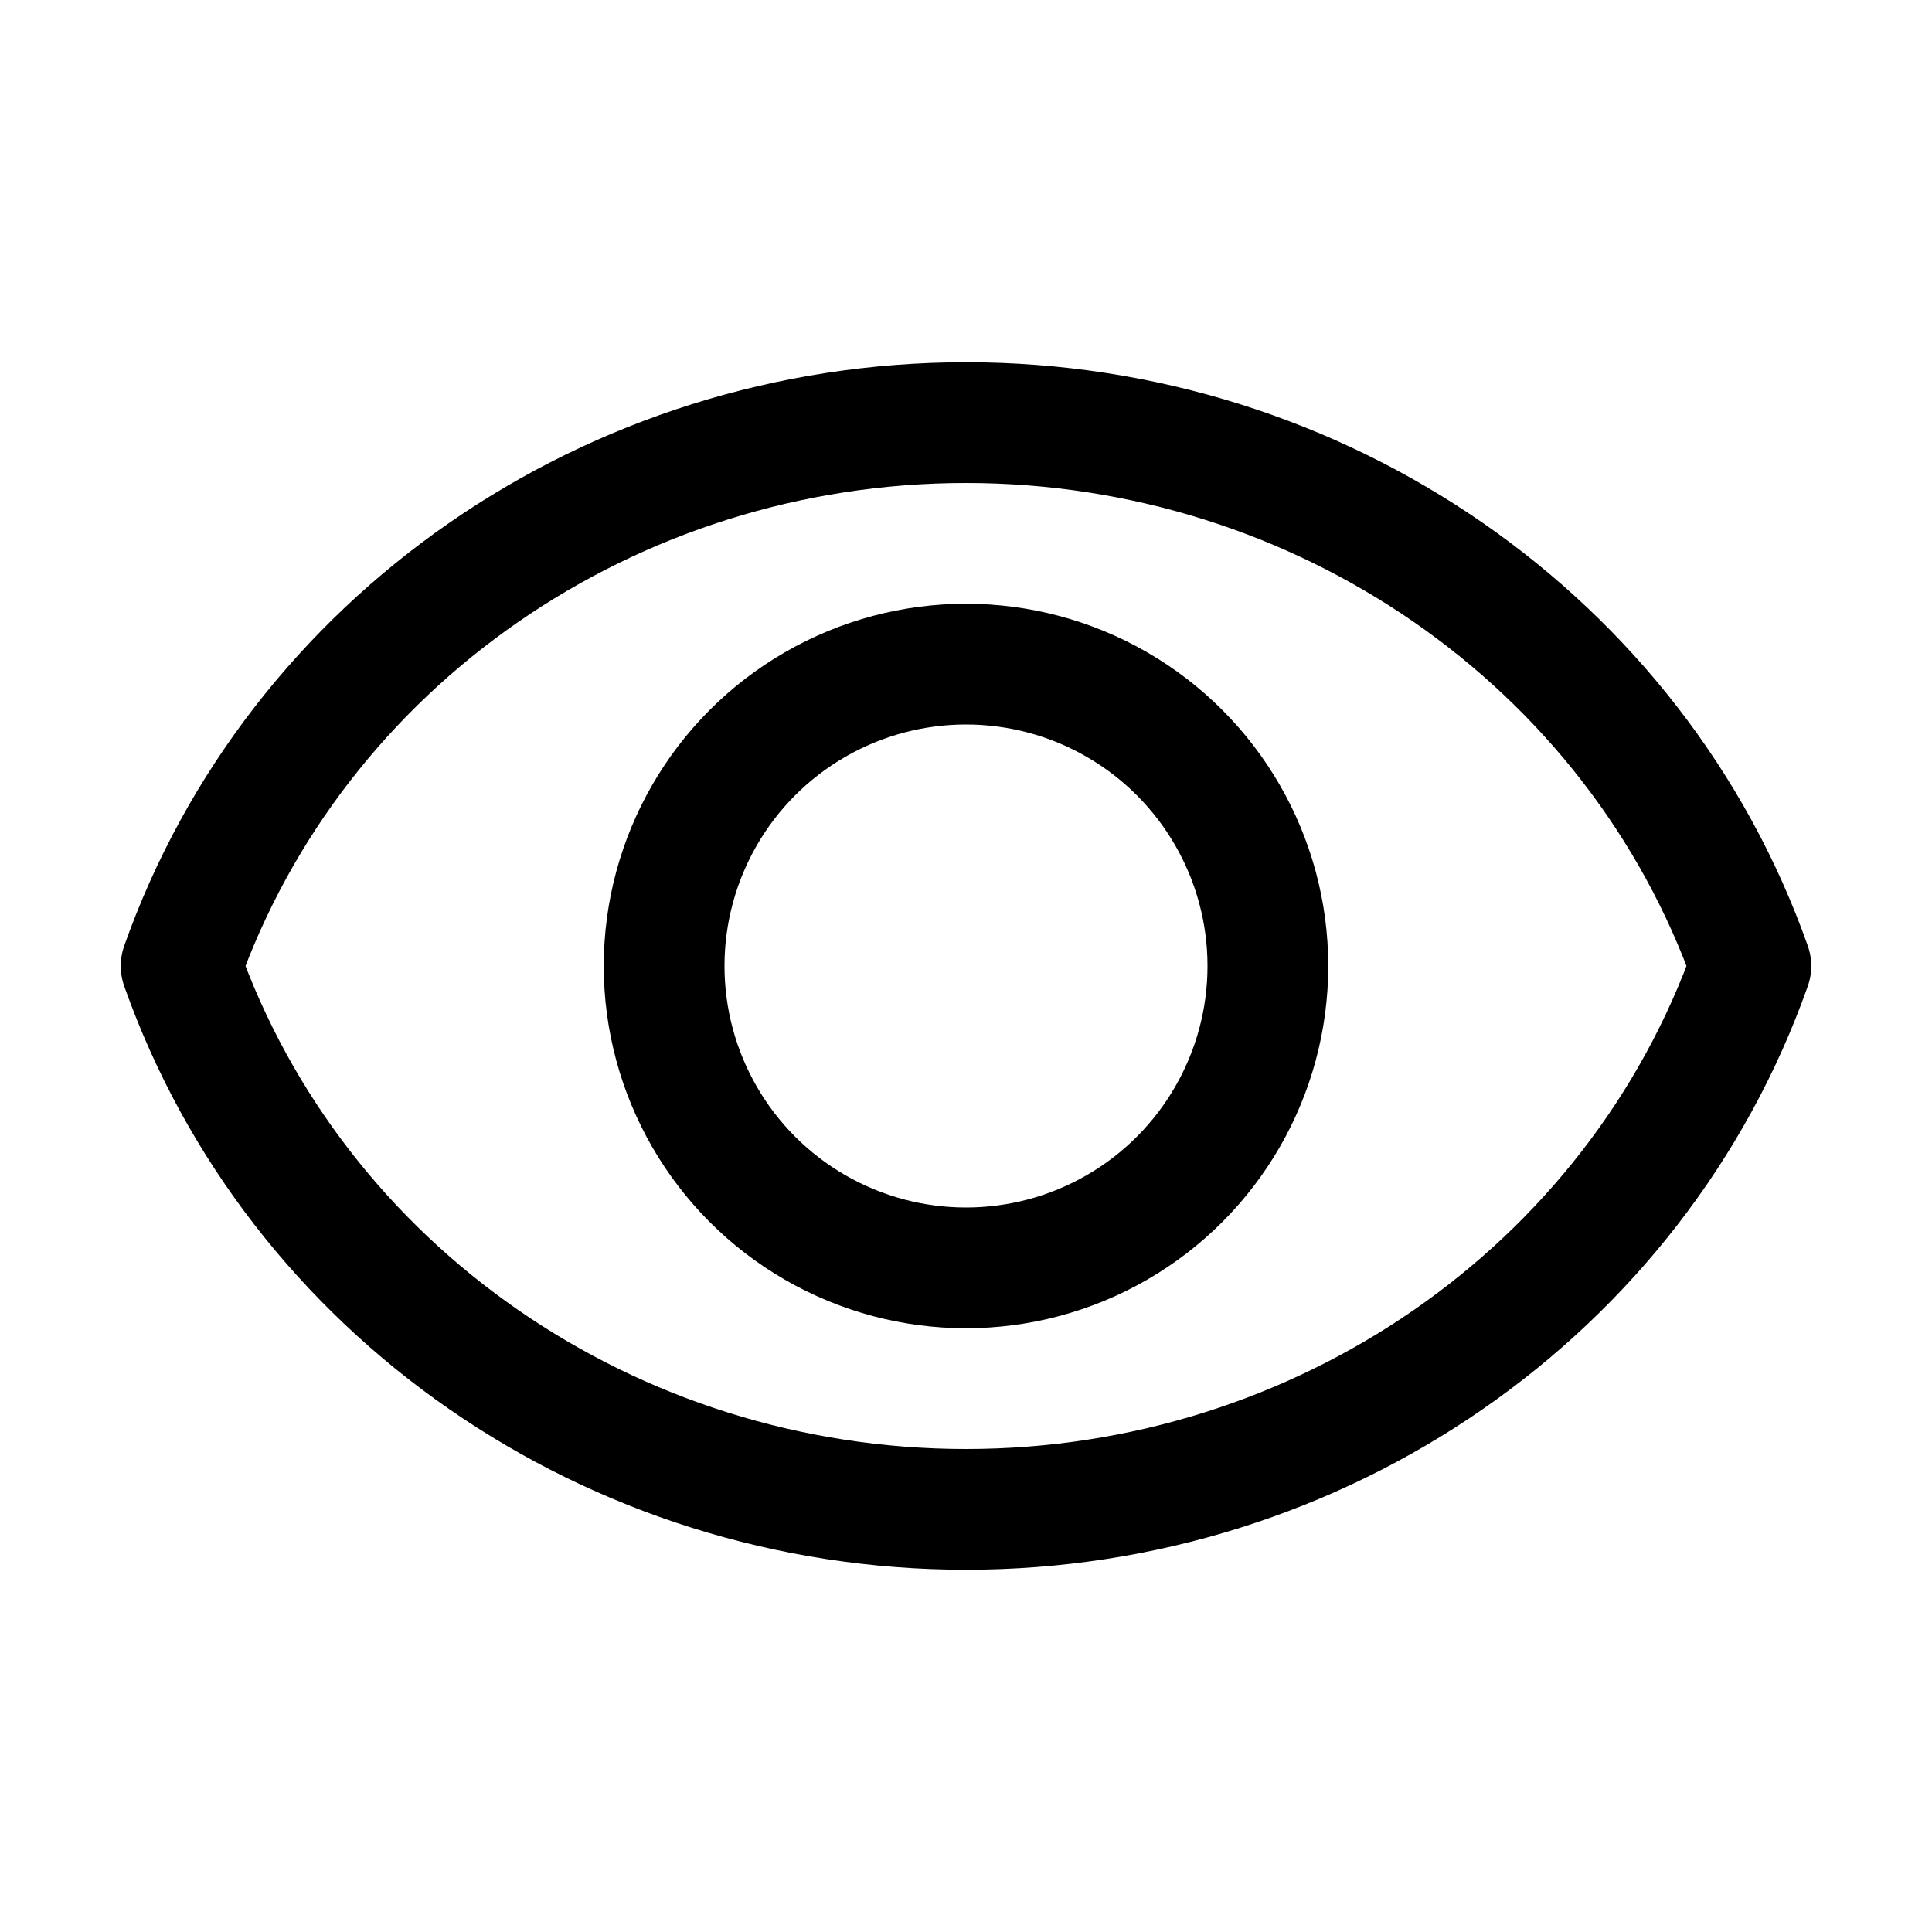 <svg xmlns="http://www.w3.org/2000/svg" viewBox="0 0 16 16"><g fill="none" stroke="#000" stroke-linecap="round" stroke-linejoin="round" stroke-miterlimit="10"><path d="M8 3.5C5.064 3.5 2.452 5.308 1.5 8c.952 2.692 3.564 4.5 6.5 4.5s5.548-1.808 6.5-4.5c-.952-2.692-3.564-4.5-6.5-4.5z"/><circle cx="8" cy="8" r="2.5"/></g></svg>